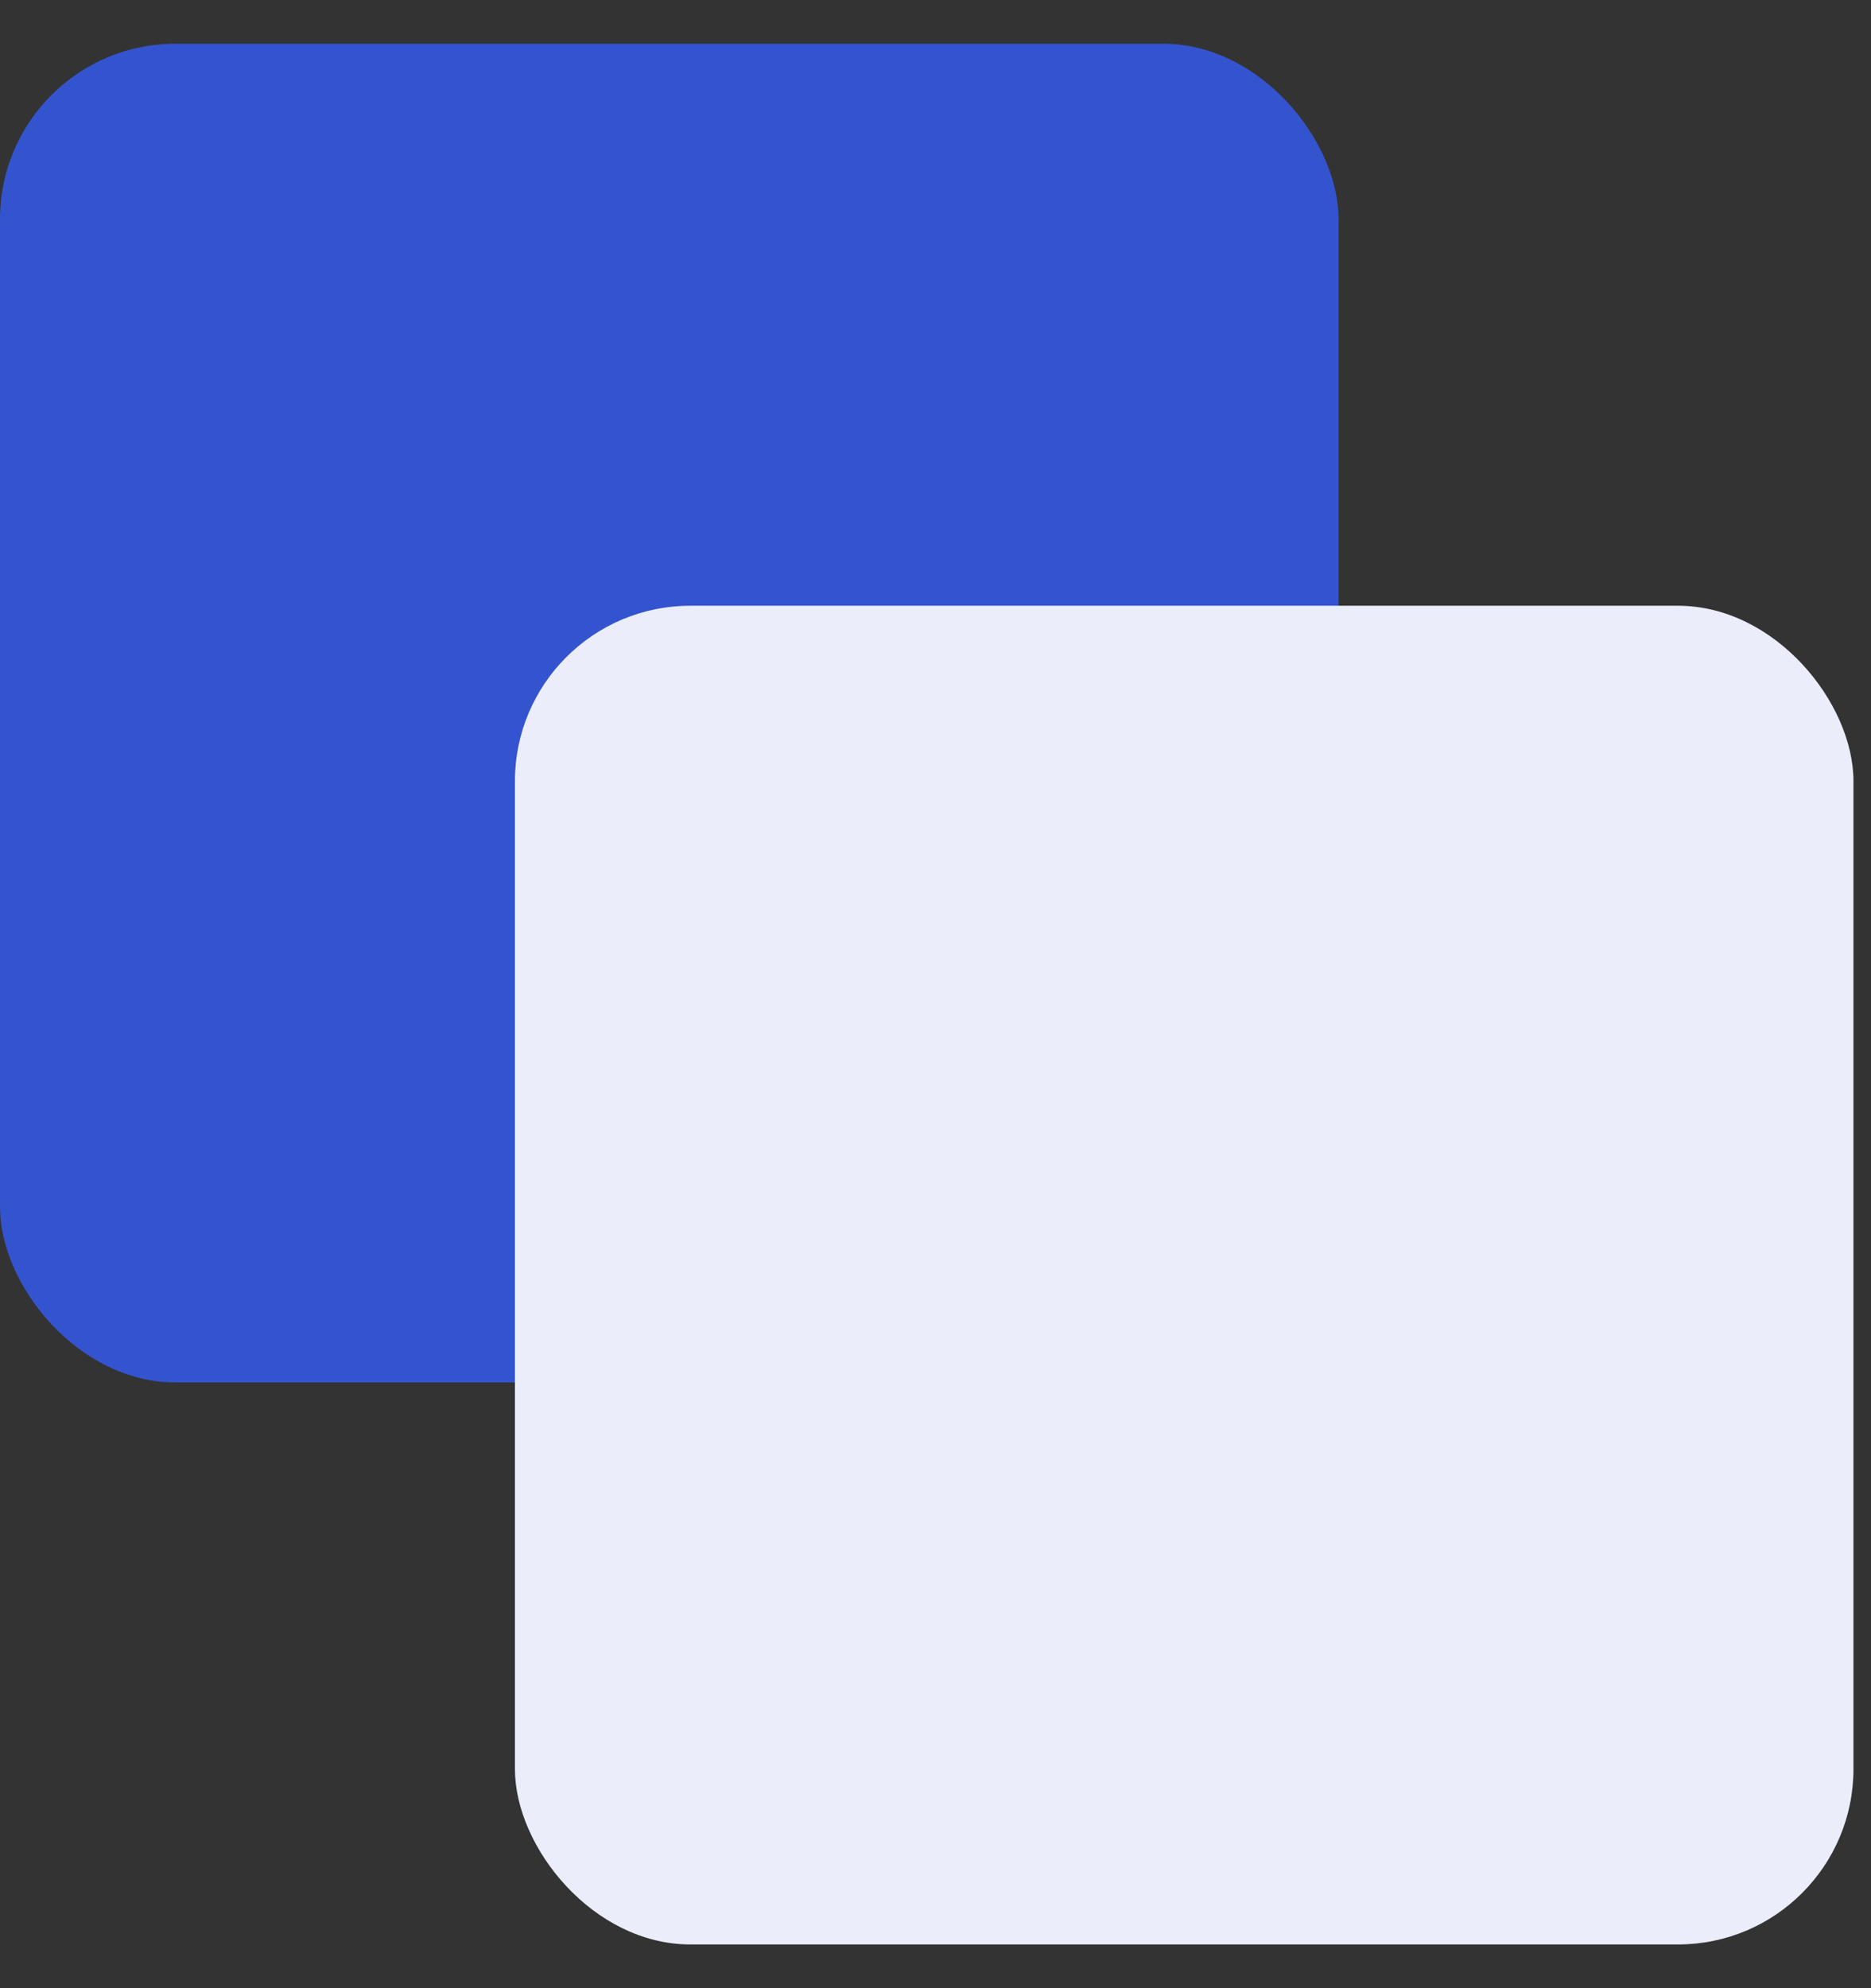 <svg width="32" height="34" viewBox="0 0 32 34" fill="none" xmlns="http://www.w3.org/2000/svg">
<rect x="0" y="0" width="32" height="34" fill="#333333" stroke="none"/>
<rect y="0.748" width="22.893" height="22.893" rx="3" fill="#3454CF"/>
<rect x="8.807" y="10.359" width="22.893" height="22.893" rx="3" fill="#EBEEFA"/>
</svg>
